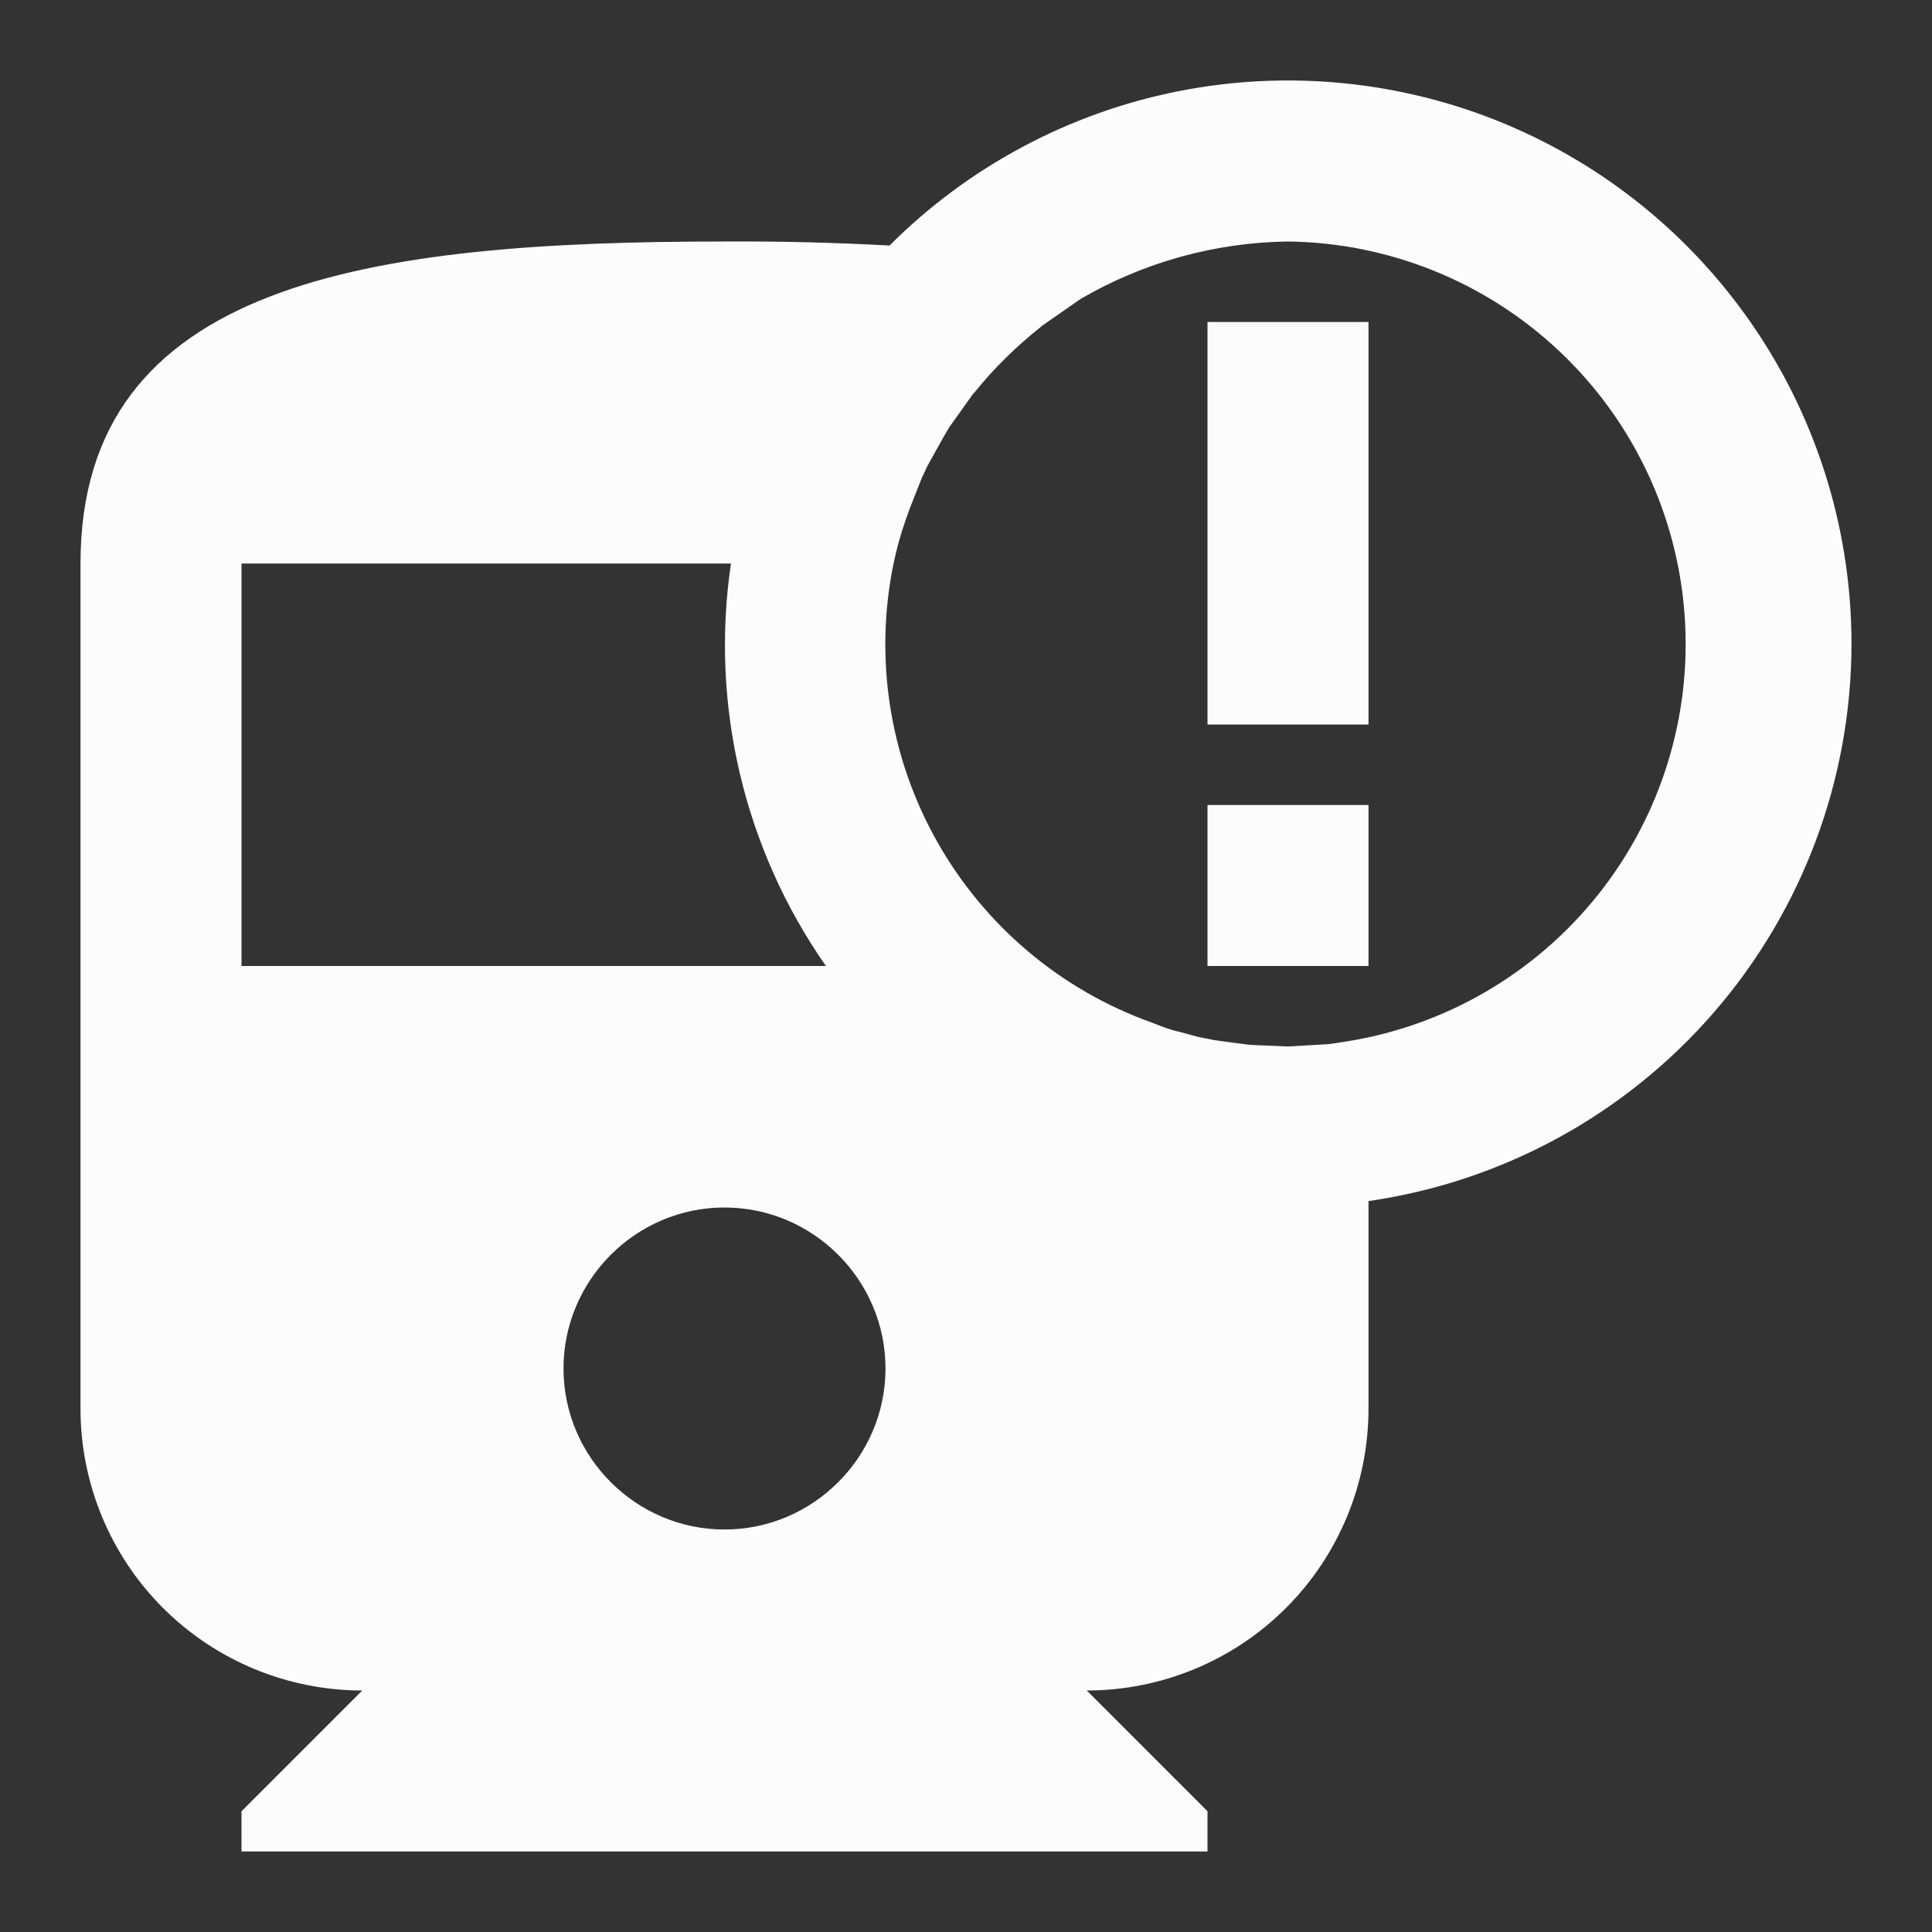 <svg width="24" height="24" viewBox="0 0 24 24" fill="none" xmlns="http://www.w3.org/2000/svg">
<rect x="0" y="0" width="24" height="24" fill="#333333" stroke="none"/>
<g clip-path="url(#clip0_20_19313)">
<path d="M23 8C23 6.615 22.59 5.262 21.82 4.111C21.051 2.96 19.958 2.062 18.679 1.532C17.4 1.003 15.992 0.864 14.634 1.134C13.276 1.404 12.029 2.071 11.05 3.05C10.367 3.013 9.684 2.996 9 3C4.58 3 1 3.5 1 7V17.5C1 18.428 1.369 19.319 2.025 19.975C2.682 20.631 3.572 21 4.5 21L3 22.5V23H15V22.5L13.5 21C14.428 21 15.319 20.631 15.975 19.975C16.631 19.319 17 18.428 17 17.5V14.92C18.665 14.68 20.187 13.848 21.289 12.578C22.391 11.307 22.998 9.682 23 8ZM3 12V7H9.08C8.821 8.756 9.243 10.545 10.26 12H3ZM9 19C7.9 19 7 18.1 7 17C7 15.9 7.9 15 9 15C10.1 15 11 15.9 11 17C11 18.1 10.1 19 9 19ZM16.71 12.94L16.51 12.97L16 13L15.53 12.98L15.37 12.96L15.08 12.92L14.88 12.88L14.66 12.82C14.582 12.803 14.505 12.779 14.43 12.75L14.3 12.7C13.17 12.294 12.225 11.494 11.637 10.447C11.049 9.4 10.858 8.176 11.1 7C11.14 6.81 11.19 6.63 11.25 6.46L11.3 6.32L11.45 5.94L11.52 5.79L11.72 5.43L11.79 5.31L12.09 4.89L12.11 4.87C12.35 4.57 12.63 4.3 12.93 4.06L12.94 4.05L13.4 3.73L13.43 3.71C14.211 3.256 15.097 3.012 16 3C17.254 3.015 18.456 3.501 19.369 4.361C20.282 5.221 20.838 6.393 20.927 7.643C21.017 8.894 20.633 10.133 19.852 11.114C19.07 12.095 17.949 12.747 16.71 12.94ZM15 4H17V9H15V4ZM15 10H17V12H15V10Z" fill="#FCFCFD"/>
</g>
<defs>
<clipPath id="clip0_20_19313">
<rect width="24" height="24" fill="white"/>
</clipPath>
</defs>
</svg>
